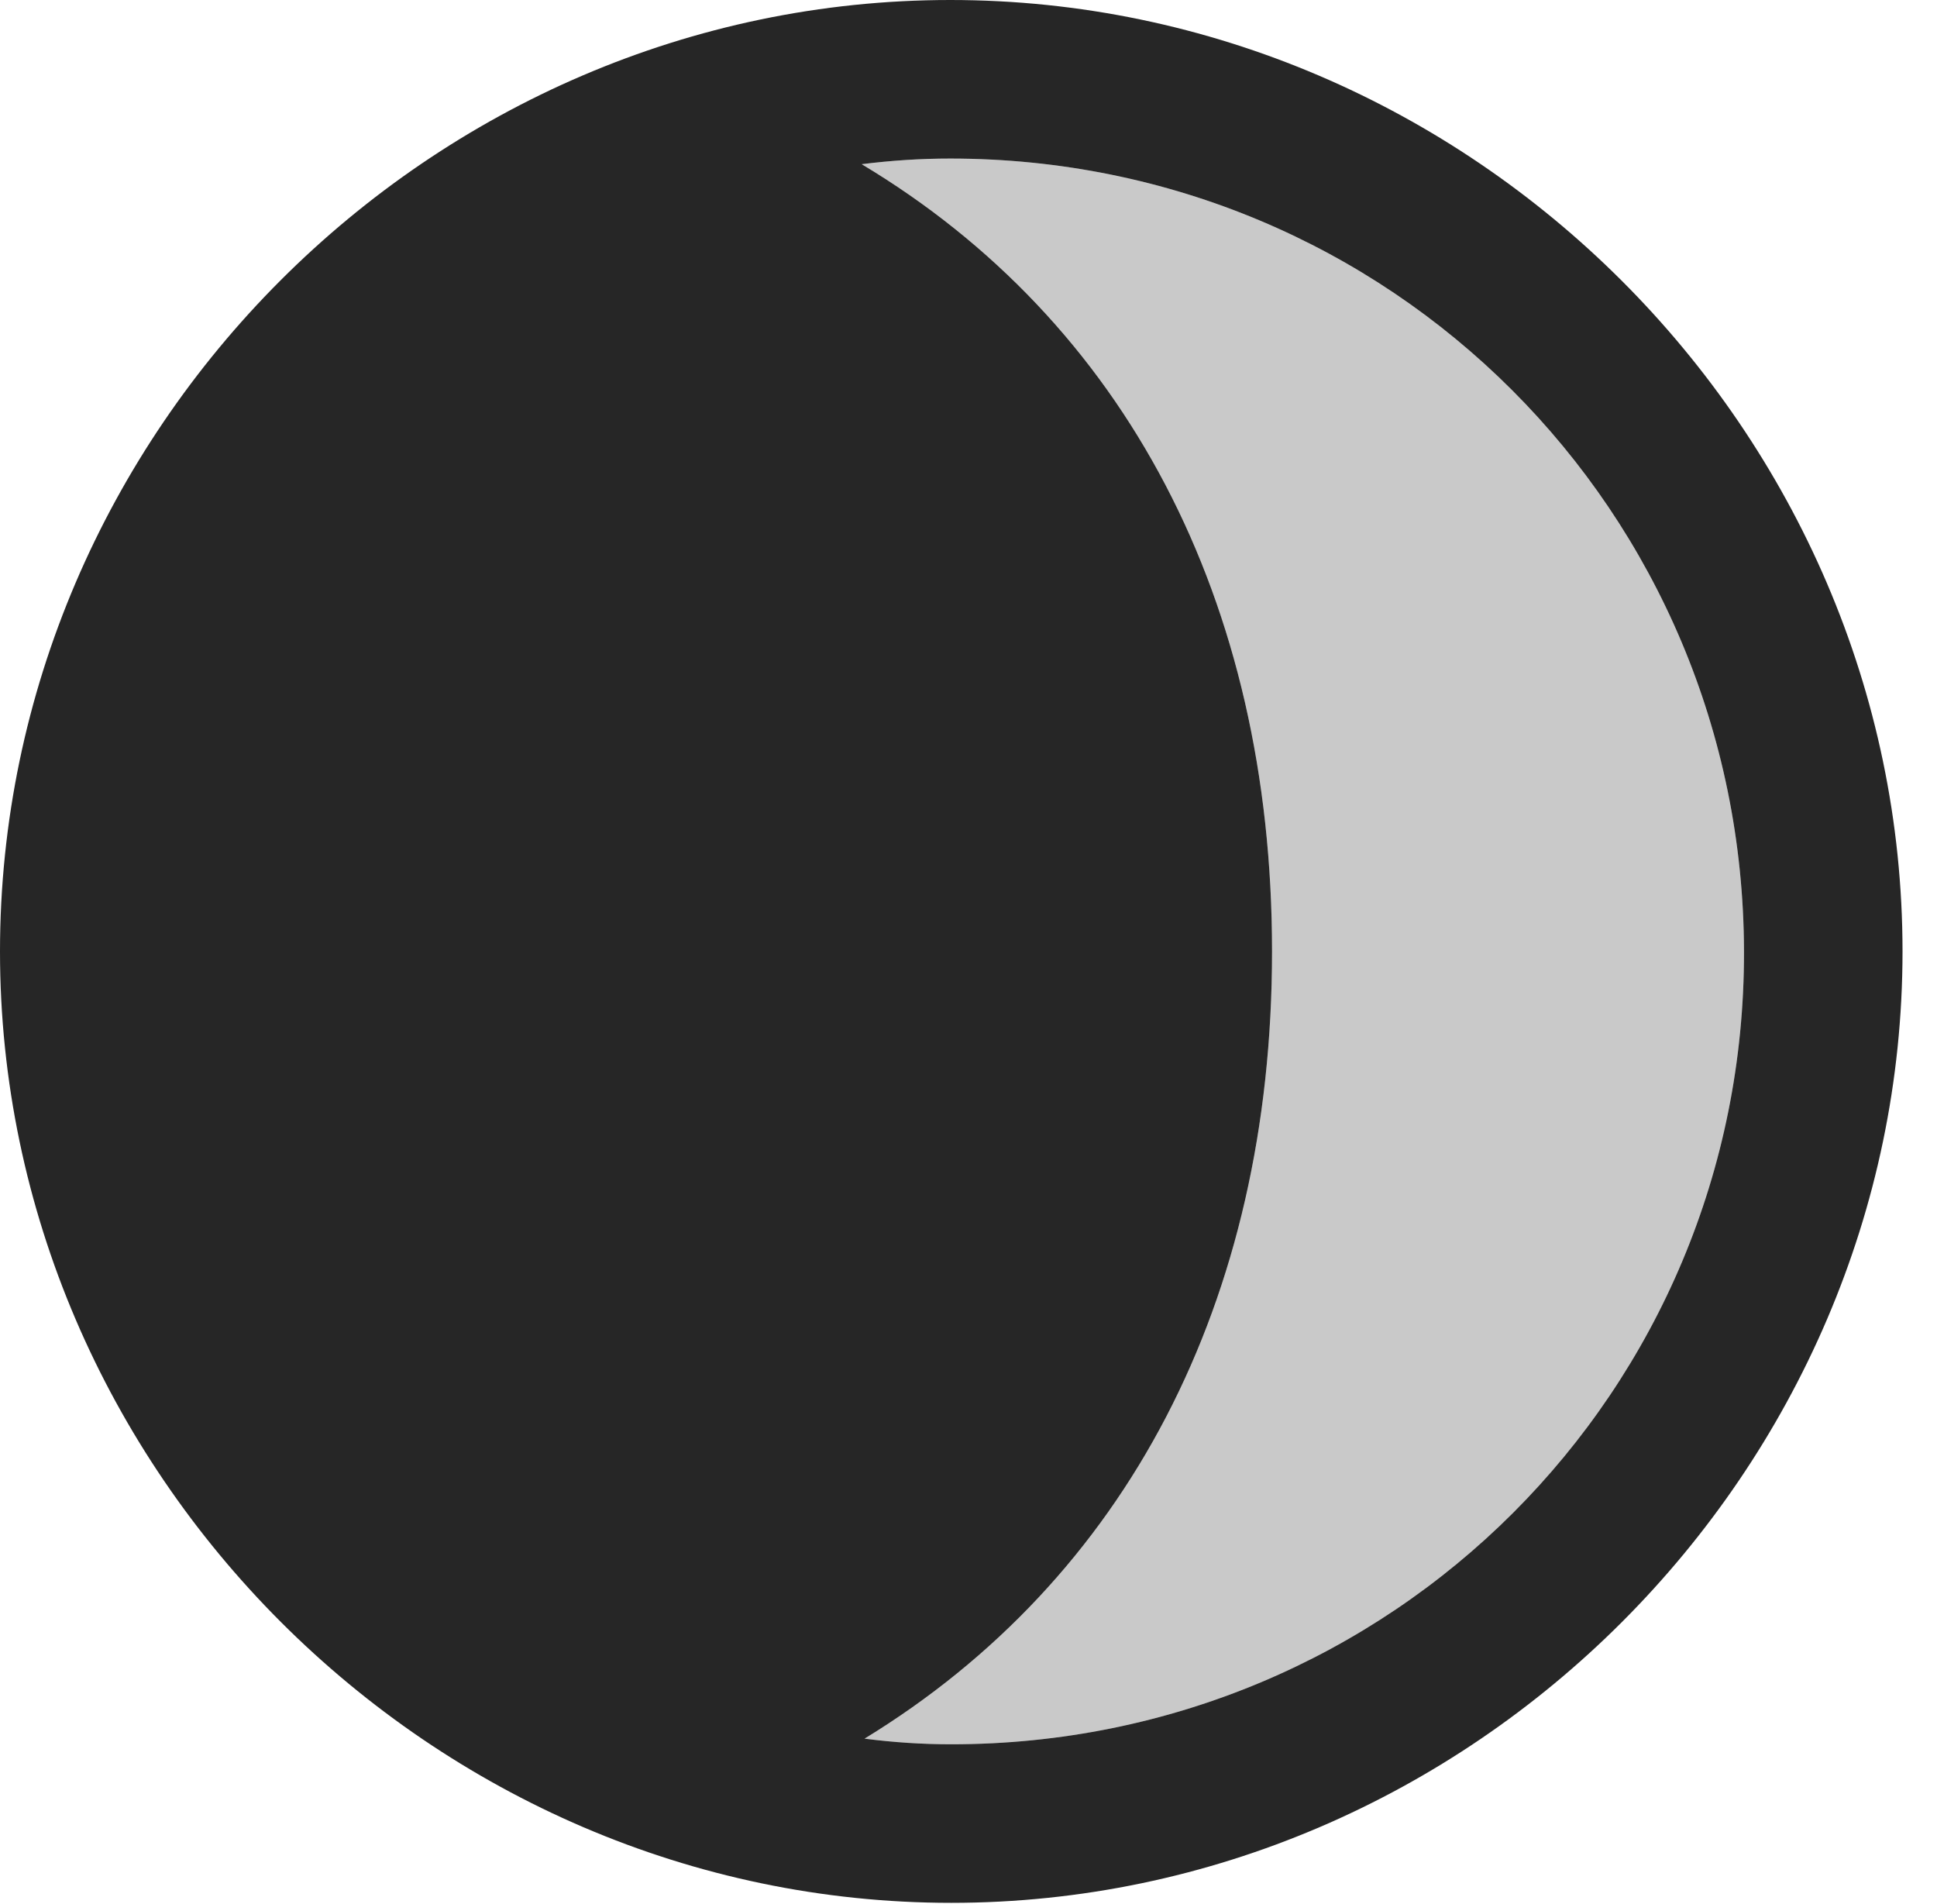 <?xml version="1.0" encoding="UTF-8"?>
<!--Generator: Apple Native CoreSVG 232.5-->
<!DOCTYPE svg
PUBLIC "-//W3C//DTD SVG 1.1//EN"
       "http://www.w3.org/Graphics/SVG/1.1/DTD/svg11.dtd">
<svg version="1.1" xmlns="http://www.w3.org/2000/svg" xmlns:xlink="http://www.w3.org/1999/xlink" width="20.283" height="19.932">
 <g>
  <rect height="19.932" opacity="0" width="20.283" x="0" y="0"/>
  <path d="M18.262 9.961C18.271 14.57 14.57 18.262 9.961 18.262C9.658 18.262 9.355 18.242 9.053 18.203C11.787 16.533 13.32 13.633 13.32 9.961C13.32 6.279 11.777 3.369 9.023 1.719C9.336 1.68 9.639 1.66 9.951 1.66C14.56 1.66 18.252 5.352 18.262 9.961Z" fill="#000000" fill-opacity="0.212"/>
  <path d="M0 9.961C0 15.4 4.521 19.922 9.961 19.922C15.41 19.922 19.922 15.4 19.922 9.961C19.922 4.512 15.4 0 9.951 0C4.512 0 0 4.512 0 9.961ZM18.262 9.961C18.271 14.57 14.57 18.262 9.961 18.262C9.658 18.262 9.355 18.242 9.053 18.203C11.787 16.533 13.32 13.633 13.32 9.961C13.32 6.279 11.777 3.369 9.023 1.719C9.336 1.68 9.639 1.66 9.951 1.66C14.56 1.66 18.252 5.352 18.262 9.961Z" fill="#000000" fill-opacity="0.85"/>
 </g>
</svg>
